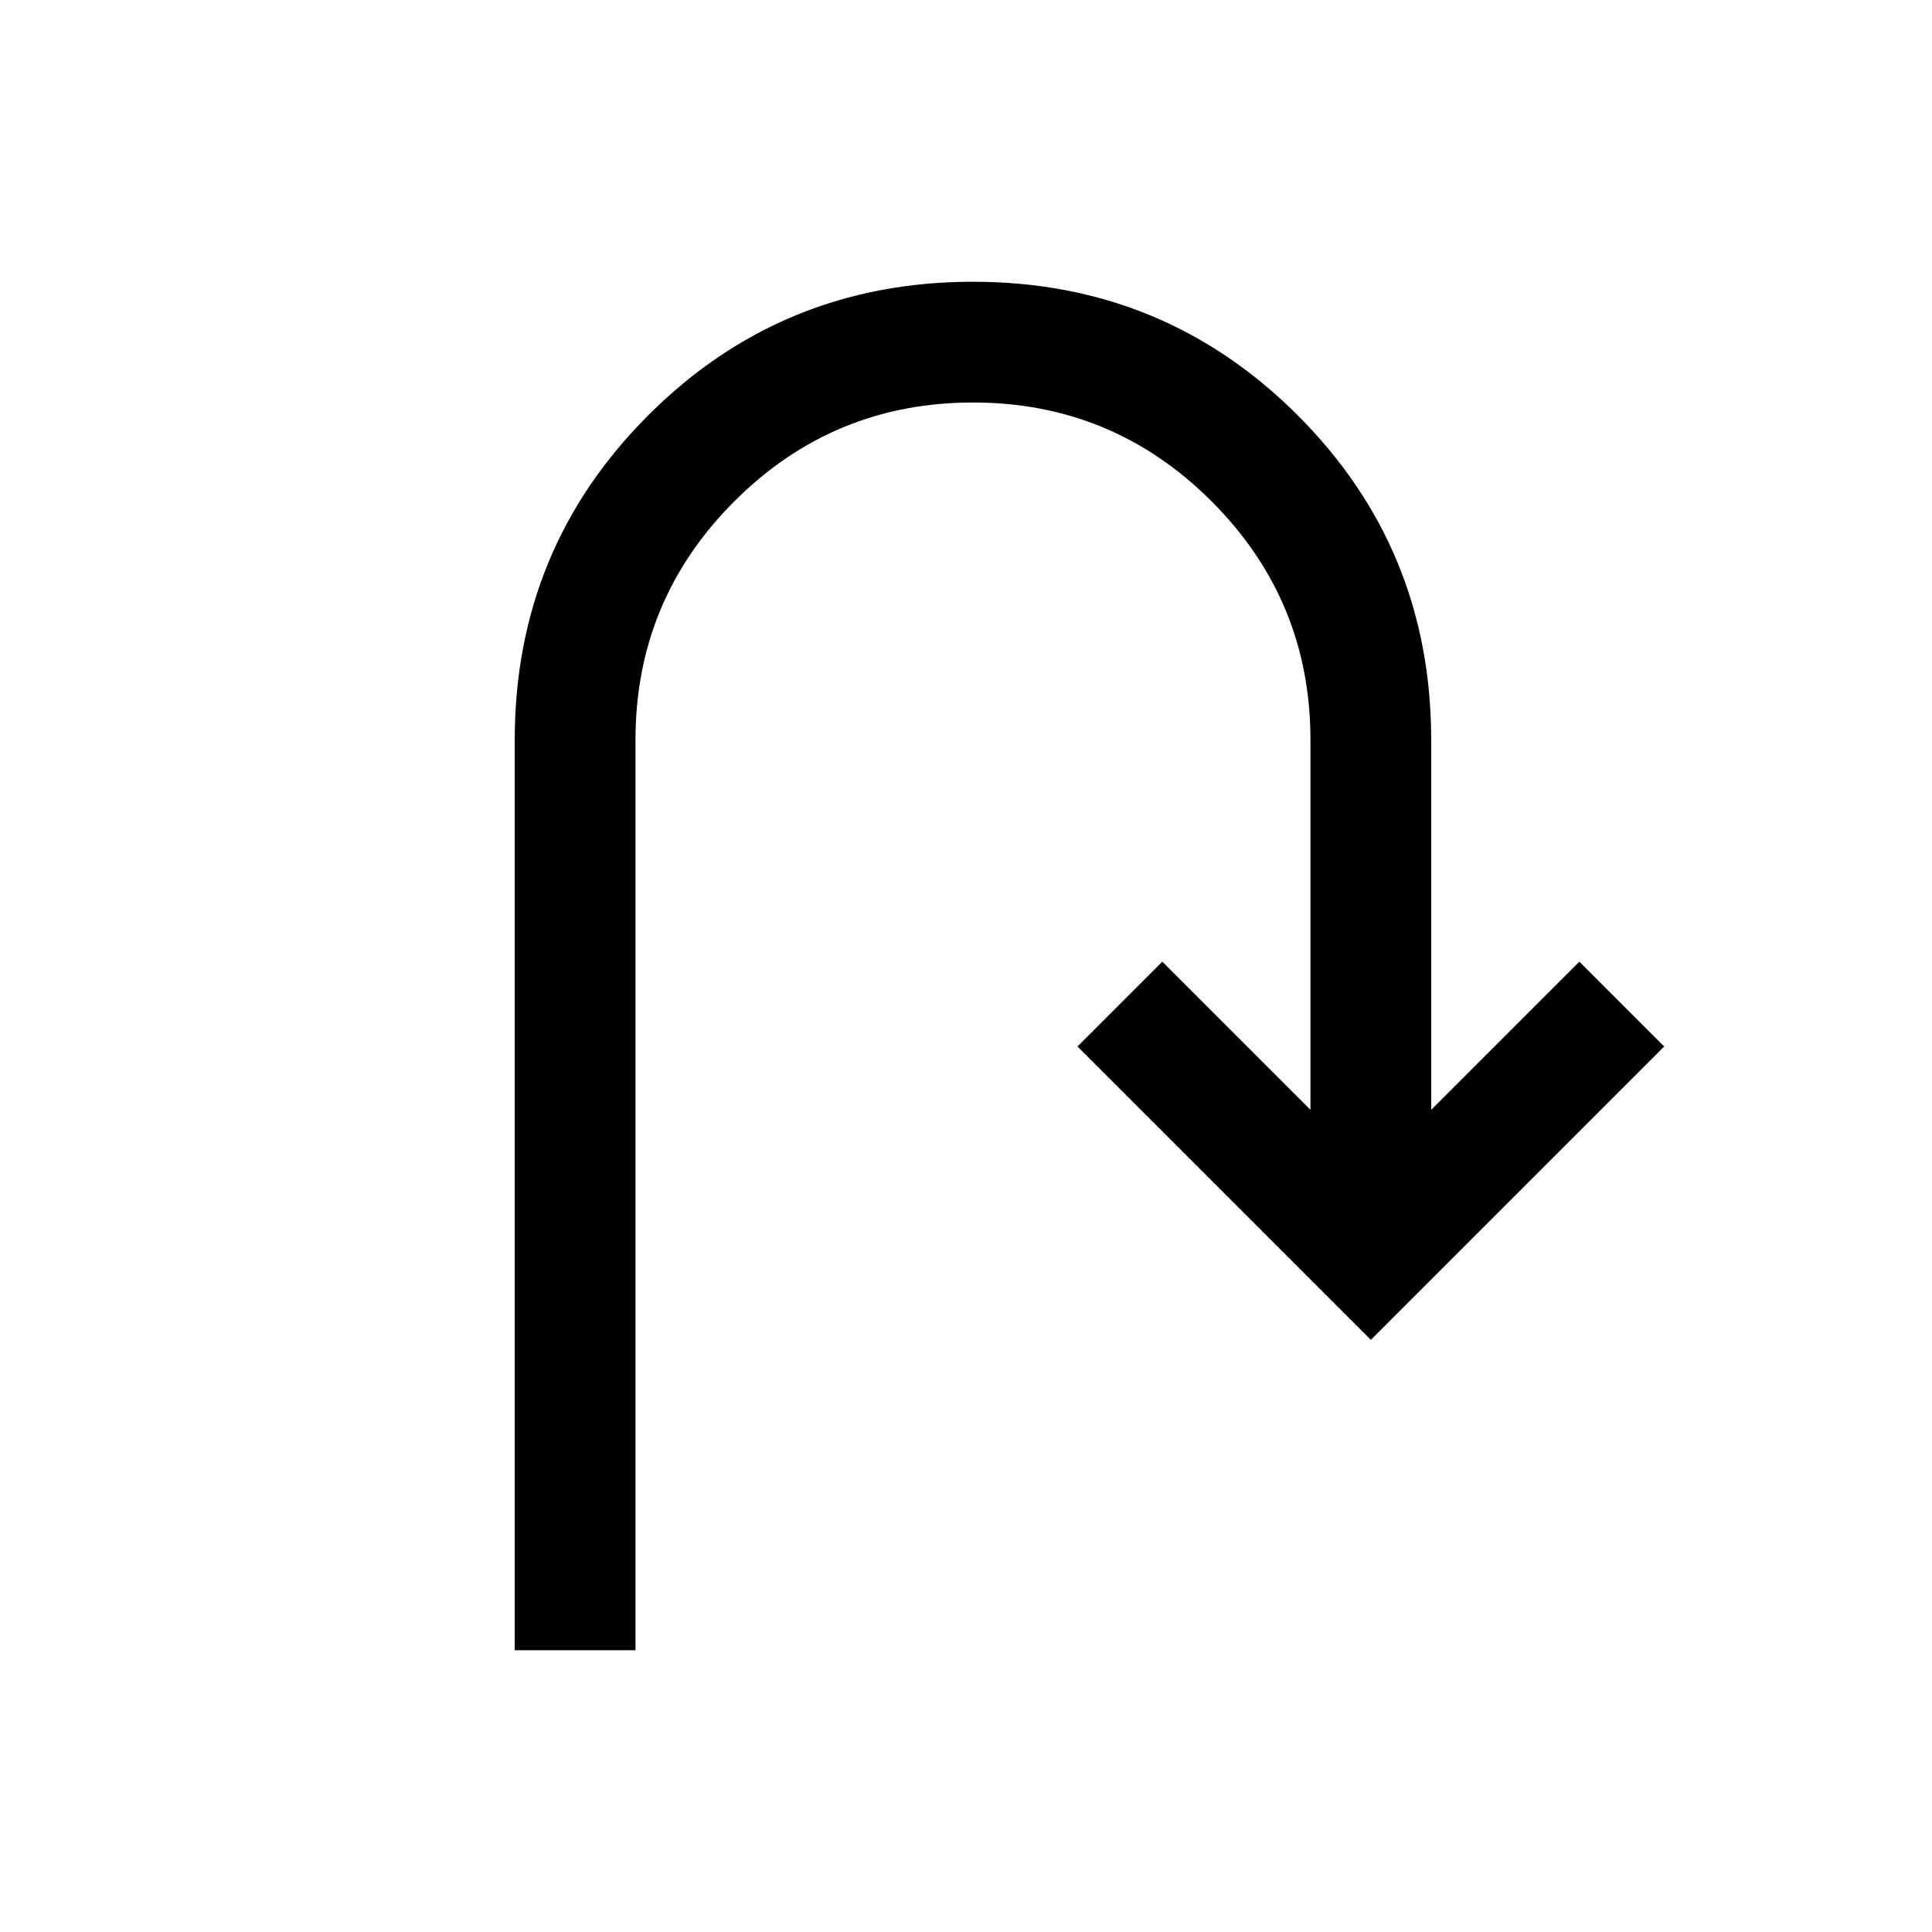 <svg xmlns="http://www.w3.org/2000/svg" height="24" viewBox="0 -960 960 960" width="24"><path d="M255.77-140.001v-452.306q0-95 66.346-161.346t161.346-66.346q94.999 0 161.345 66.346t66.346 161.346v183.77l73.616-73.616L826.922-440 681.154-294.232 535.386-440l42.153-42.153 73.616 73.616v-183.77q0-69.462-49.116-118.577Q552.924-760 483.462-760 414-760 364.884-710.884q-49.115 49.115-49.115 118.577v452.306H255.77Z"/></svg>